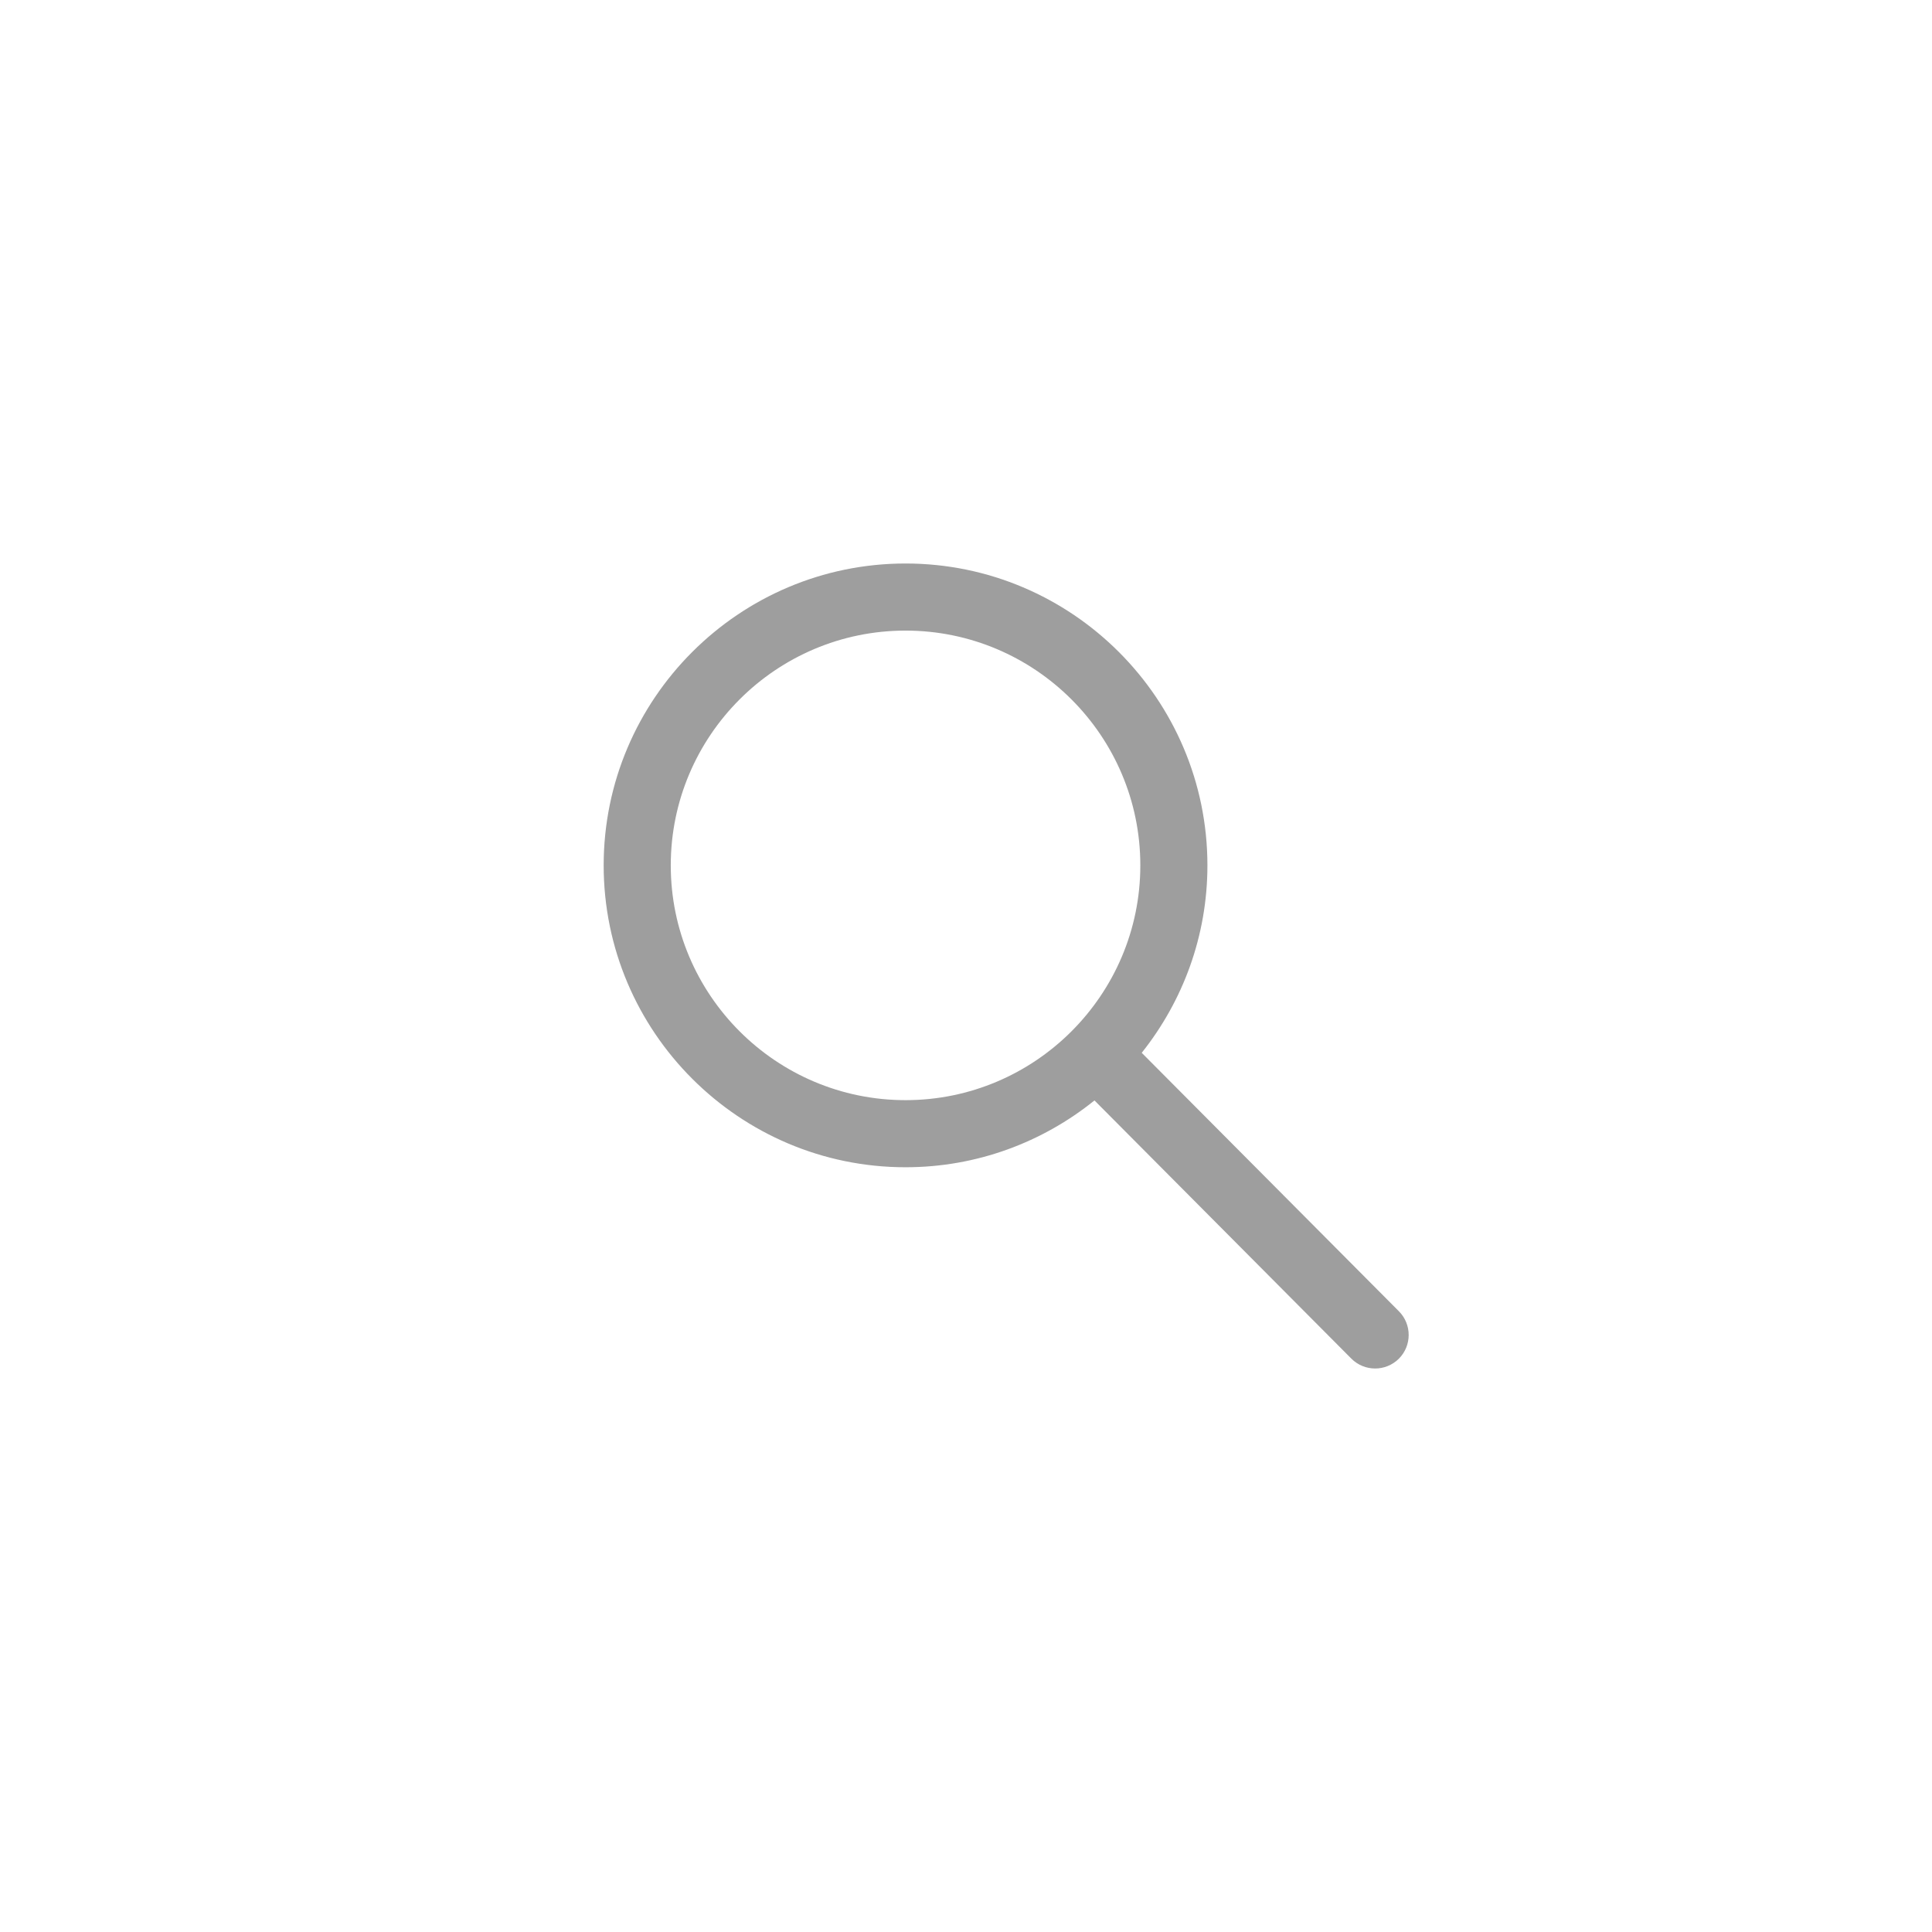 <?xml version="1.0" encoding="UTF-8"?>
<svg width="48px" height="48px" viewBox="0 0 48 48" version="1.1" xmlns="http://www.w3.org/2000/svg" xmlns:xlink="http://www.w3.org/1999/xlink">
    <!-- Generator: Sketch 41.2 (35397) - http://www.bohemiancoding.com/sketch -->
    <title>Button-search</title>
    <desc>Created with Sketch.</desc>
    <defs></defs>
    <g id="Buttons" stroke="none" stroke-width="1" fill="none" fill-rule="evenodd">
        <g id="Button-search">
            <g id="Button/search">
                <rect id="Container" x="0" y="0" width="48" height="48" rx="4"></rect>
                <g id="magnifier" stroke-width="1" fill-rule="evenodd" transform="translate(14, 14)" fill-opacity="0.38" fill="#000000">
                    <path d="M8.498,15 C10.274,15 11.906,14.376 13.192,13.34 L19.574,19.755 C19.737,19.918 19.951,20 20.165,20 C20.377,20 20.59,19.919 20.753,19.758 C21.079,19.433 21.08,18.905 20.756,18.579 L14.366,12.157 C15.385,10.876 15.998,9.26 15.998,7.5 C15.998,3.365 12.633,0 8.498,0 C4.363,0 0.998,3.365 0.998,7.5 C0.998,11.635 4.363,15 8.498,15 L8.498,15 Z M8.498,1.667 C11.715,1.667 14.331,4.283 14.331,7.5 C14.331,10.717 11.715,13.333 8.498,13.333 C5.281,13.333 2.665,10.717 2.665,7.5 C2.665,4.283 5.281,1.667 8.498,1.667 L8.498,1.667 Z" id="Shape"></path>
                </g>
            </g>
        </g>
    </g>
</svg>